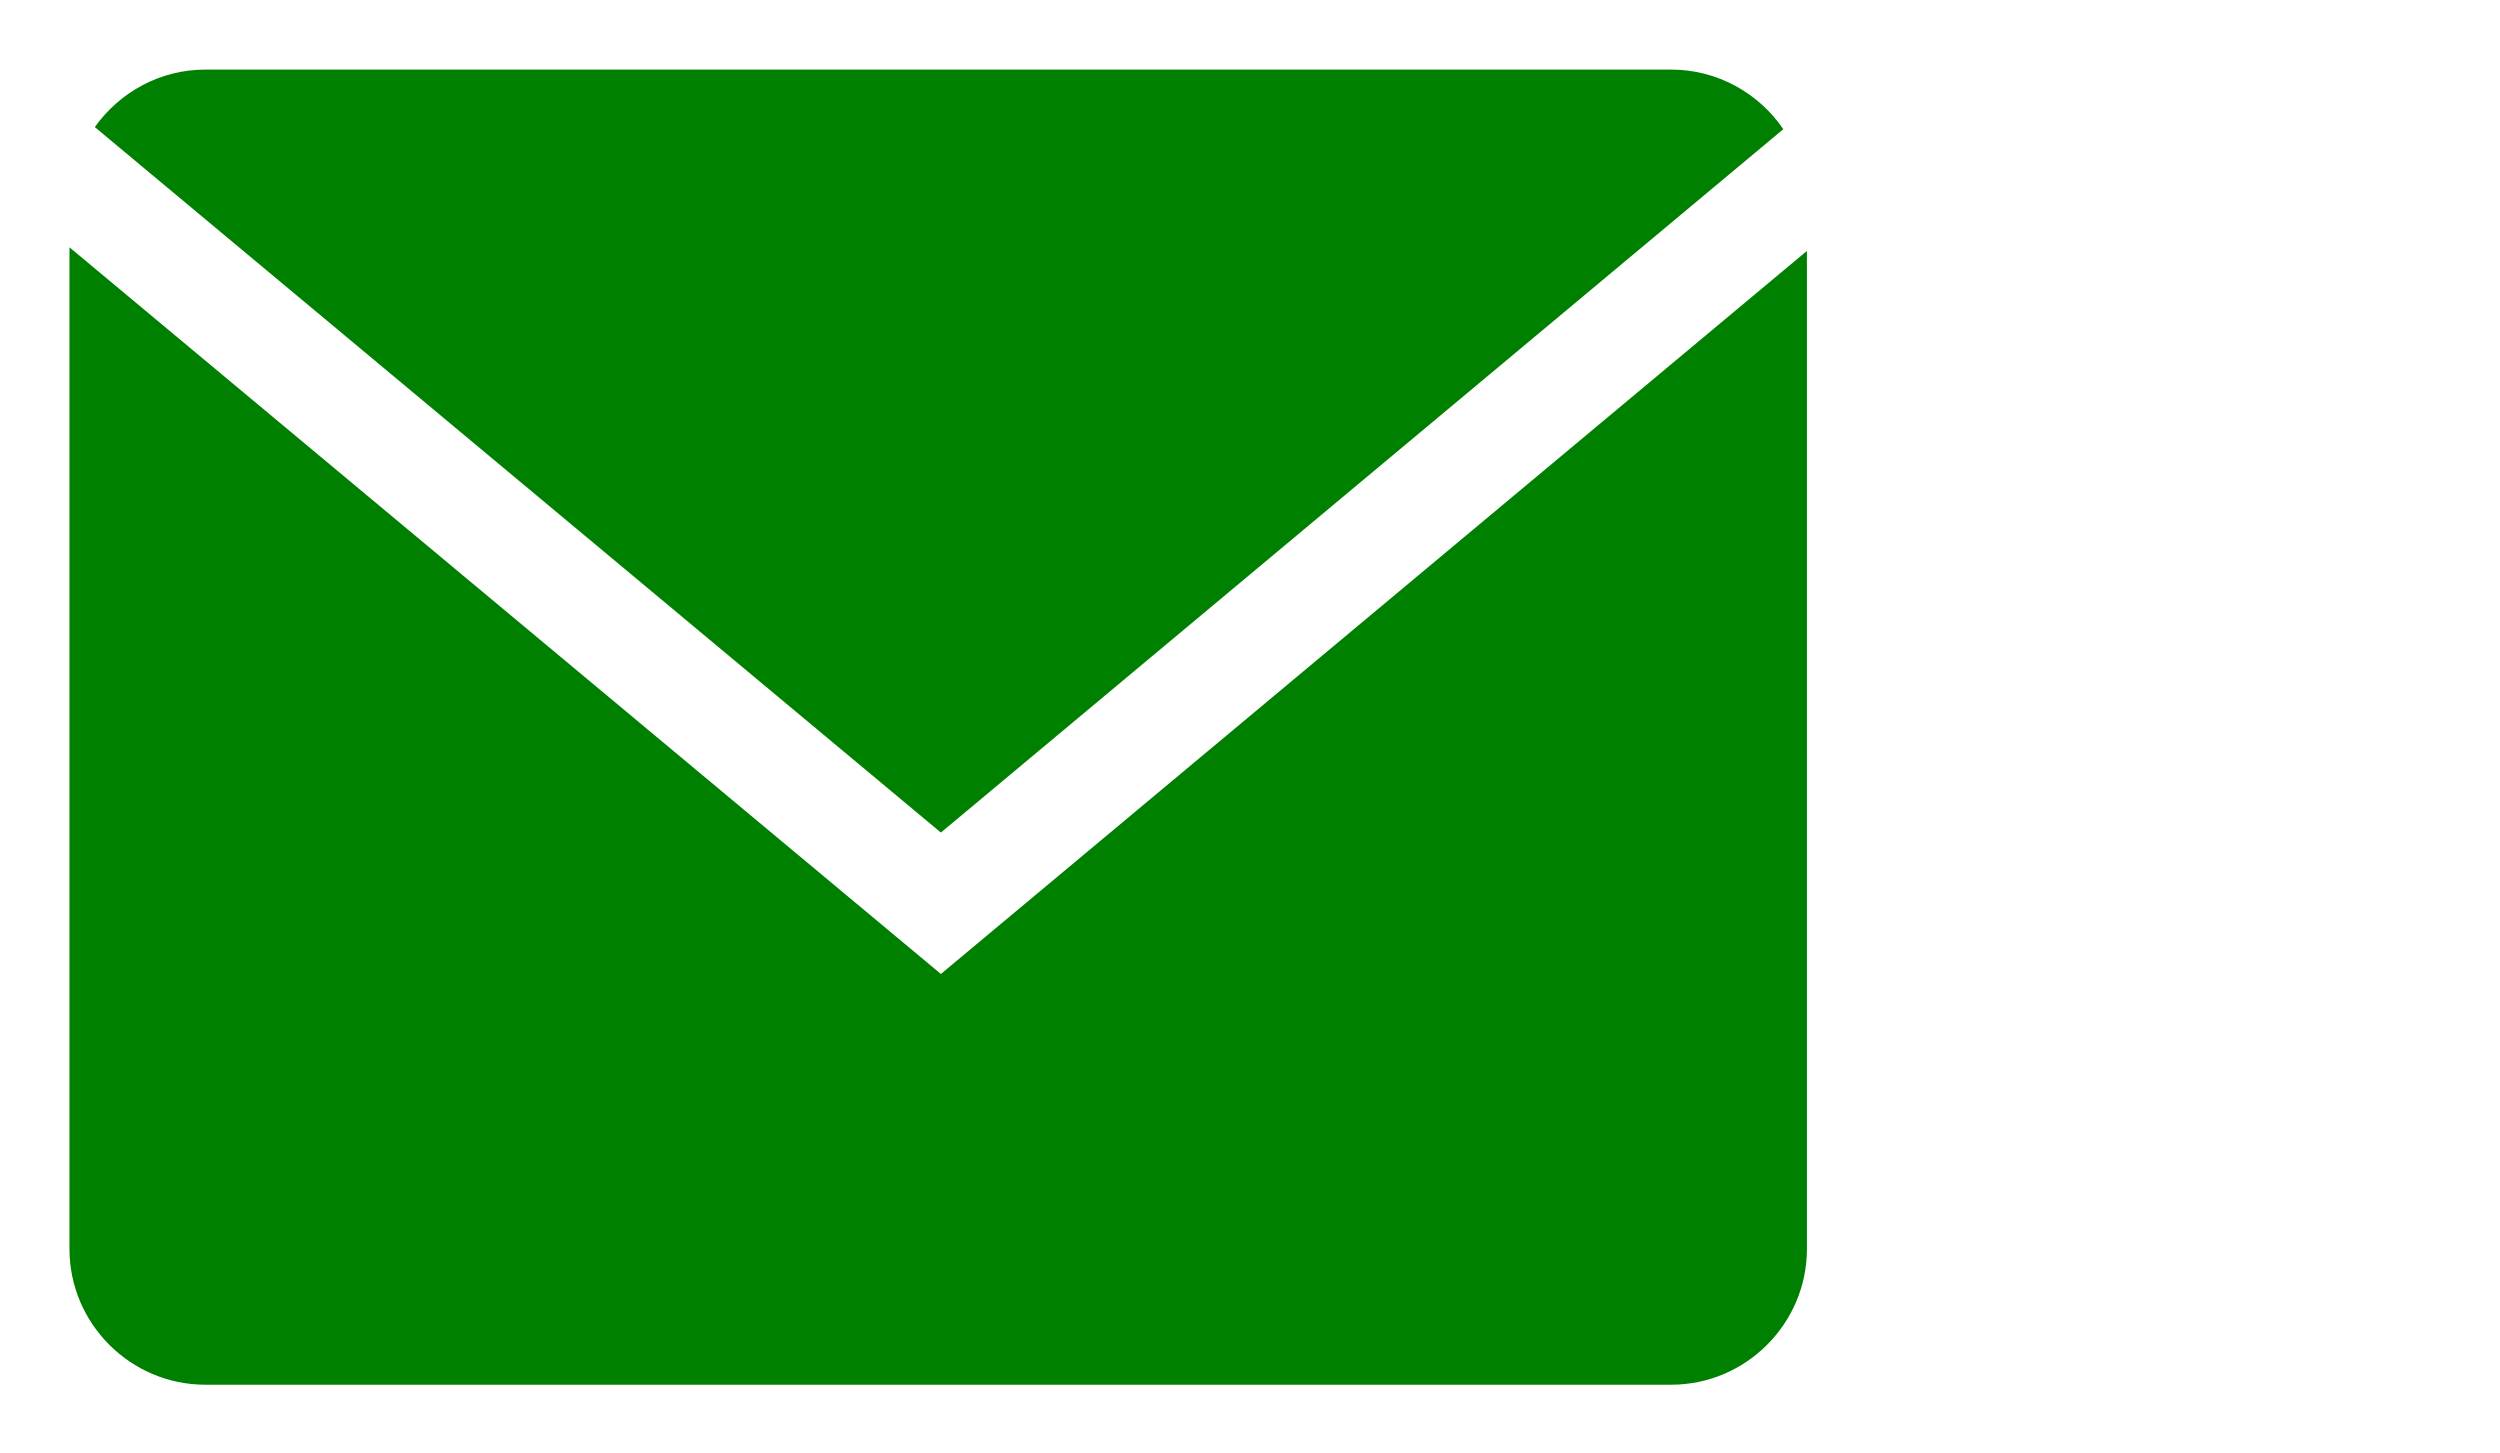 <?xml version="1.0" encoding="UTF-8" standalone="no"?>
<svg
   enable-background="new 0 0 64 64"
   version="1.1"
   viewBox="0 0 36 20.923"
   xml:space="preserve"
   id="svg7"
   sodipodi:docname="mail_email_message_electronic_online_web_icon-icons.com_59986.svg"
   width="36"
   height="20.923"
   inkscape:version="1.1.1 (3bf5ae0d25, 2021-09-20, custom)"
   xmlns:inkscape="http://www.inkscape.org/namespaces/inkscape"
   xmlns:sodipodi="http://sodipodi.sourceforge.net/DTD/sodipodi-0.dtd"
   xmlns="http://www.w3.org/2000/svg"
   xmlns:svg="http://www.w3.org/2000/svg"><defs
     id="defs11" /><sodipodi:namedview
     id="namedview9"
     pagecolor="#ffffff"
     bordercolor="#666666"
     borderopacity="1.0"
     inkscape:pageshadow="2"
     inkscape:pageopacity="0.0"
     inkscape:pagecheckerboard="0"
     showgrid="false"
     fit-margin-top="1"
     fit-margin-left="1"
     fit-margin-right="10"
     fit-margin-bottom="1"
     inkscape:zoom="9.75"
     inkscape:cx="33.025641"
     inkscape:cy="25.179487"
     inkscape:window-width="1920"
     inkscape:window-height="1006"
     inkscape:window-x="0"
     inkscape:window-y="0"
     inkscape:window-maximized="1"
     inkscape:current-layer="svg7" /><g
     id="Glyph_copy_2"
     transform="matrix(0.391,0,0,0.391,0.998,-2.041)"
     style="fill:#008000"><path
       d="M 63.125,9.977 C 62.223,8.656 60.706,7.783 58.994,7.783 H 5.006 C 3.33,7.783 1.848,8.625 0.939,9.9 l 31.16,25.982 z"
       id="path2"
       style="fill:#008000" /><path
       d="m 0.006,14.328 v 36.889 c 0,2.75 2.25,5 5,5 h 53.988 c 2.75,0 5,-2.25 5,-5 V 14.461 L 32.099,41.09 Z"
       id="path4"
       style="fill:#008000" /></g></svg>

